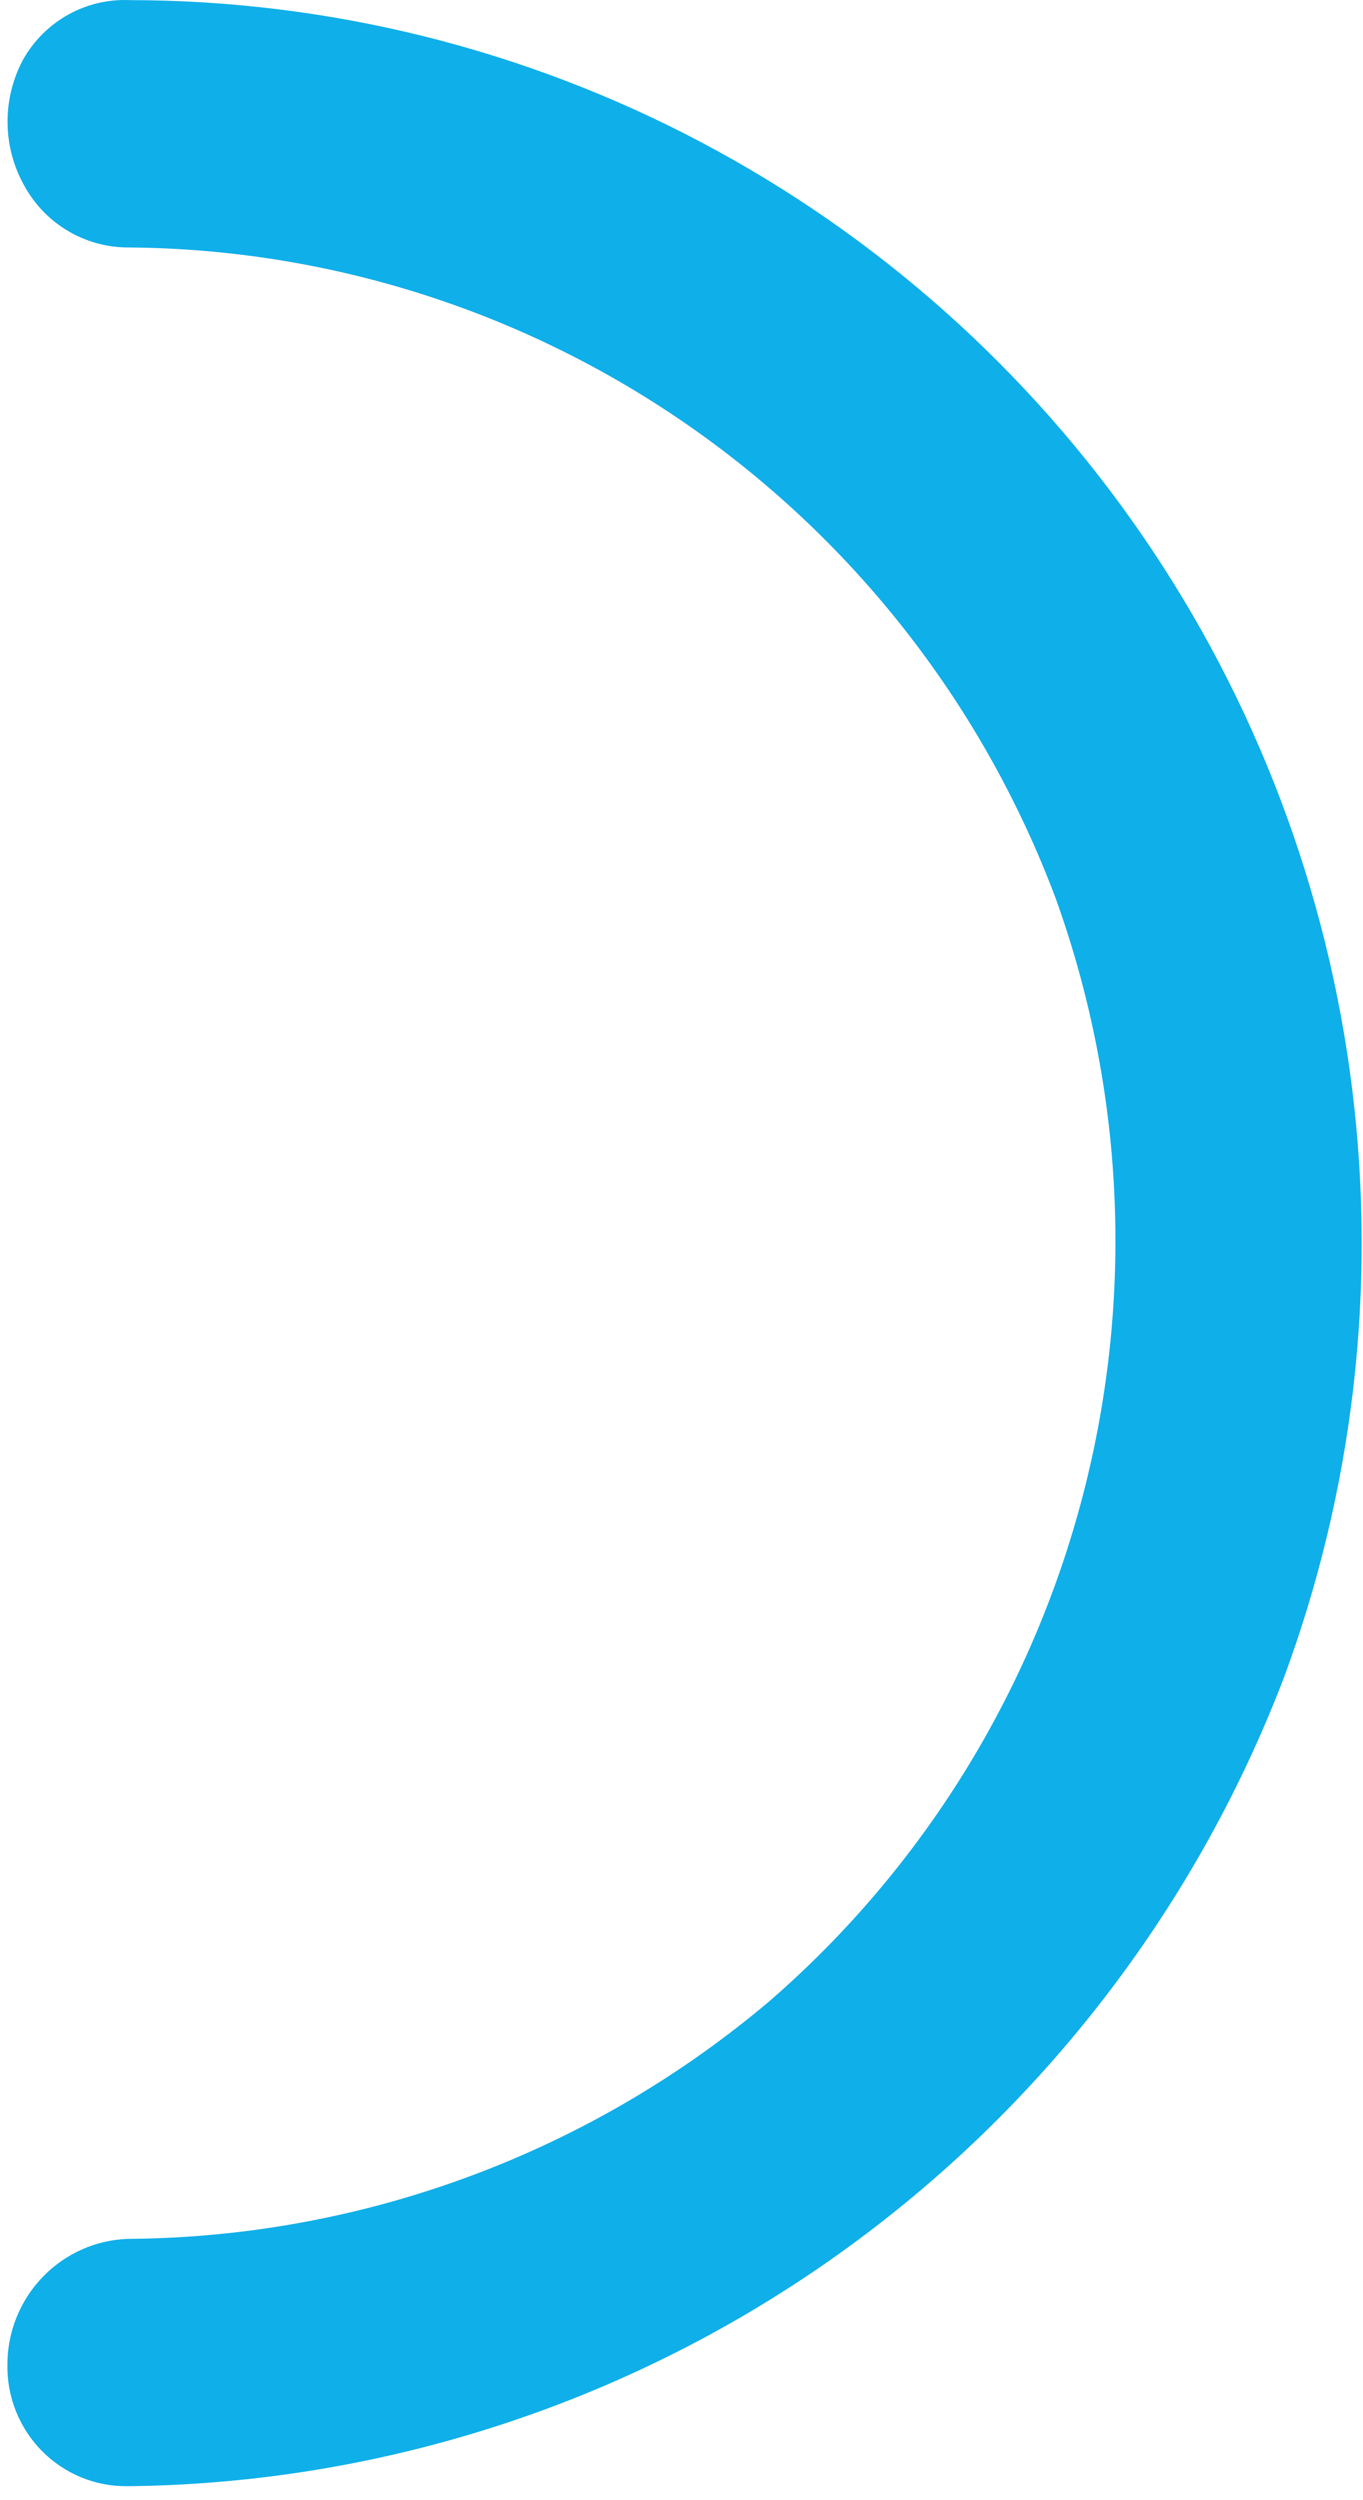 <svg width="66" height="121" viewBox="0 0 66 121" fill="none" xmlns="http://www.w3.org/2000/svg">
<path d="M6.193 120.323C5.423 120.336 4.659 120.192 3.946 119.901C3.232 119.61 2.584 119.177 2.04 118.629C1.496 118.081 1.066 117.428 0.777 116.709C0.488 115.99 0.346 115.22 0.358 114.445C0.357 112.865 0.965 111.347 2.054 110.211C3.142 109.074 4.626 108.408 6.193 108.353C17.567 108.279 28.559 104.207 37.271 96.839C44.68 90.409 49.973 81.861 52.446 72.329C54.919 62.797 54.455 52.733 51.117 43.472C47.661 34.266 41.52 26.329 33.501 20.707C25.482 15.085 15.962 12.041 6.193 11.976C5.157 11.975 4.141 11.691 3.252 11.154C2.363 10.618 1.635 9.85 1.144 8.93C0.633 7.998 0.365 6.95 0.365 5.884C0.365 4.819 0.633 3.771 1.144 2.838C1.662 1.938 2.415 1.198 3.321 0.699C4.227 0.199 5.252 -0.04 6.284 0.006C15.922 0.014 25.416 2.374 33.953 6.884C42.49 11.393 49.816 17.918 55.306 25.901C60.796 33.884 64.286 43.087 65.478 52.725C66.67 62.362 65.529 72.147 62.151 81.243C57.776 92.633 50.117 102.442 40.16 109.407C30.203 116.372 18.404 120.174 6.284 120.323H6.193Z" fill="#0FAFE9"/>
</svg>
